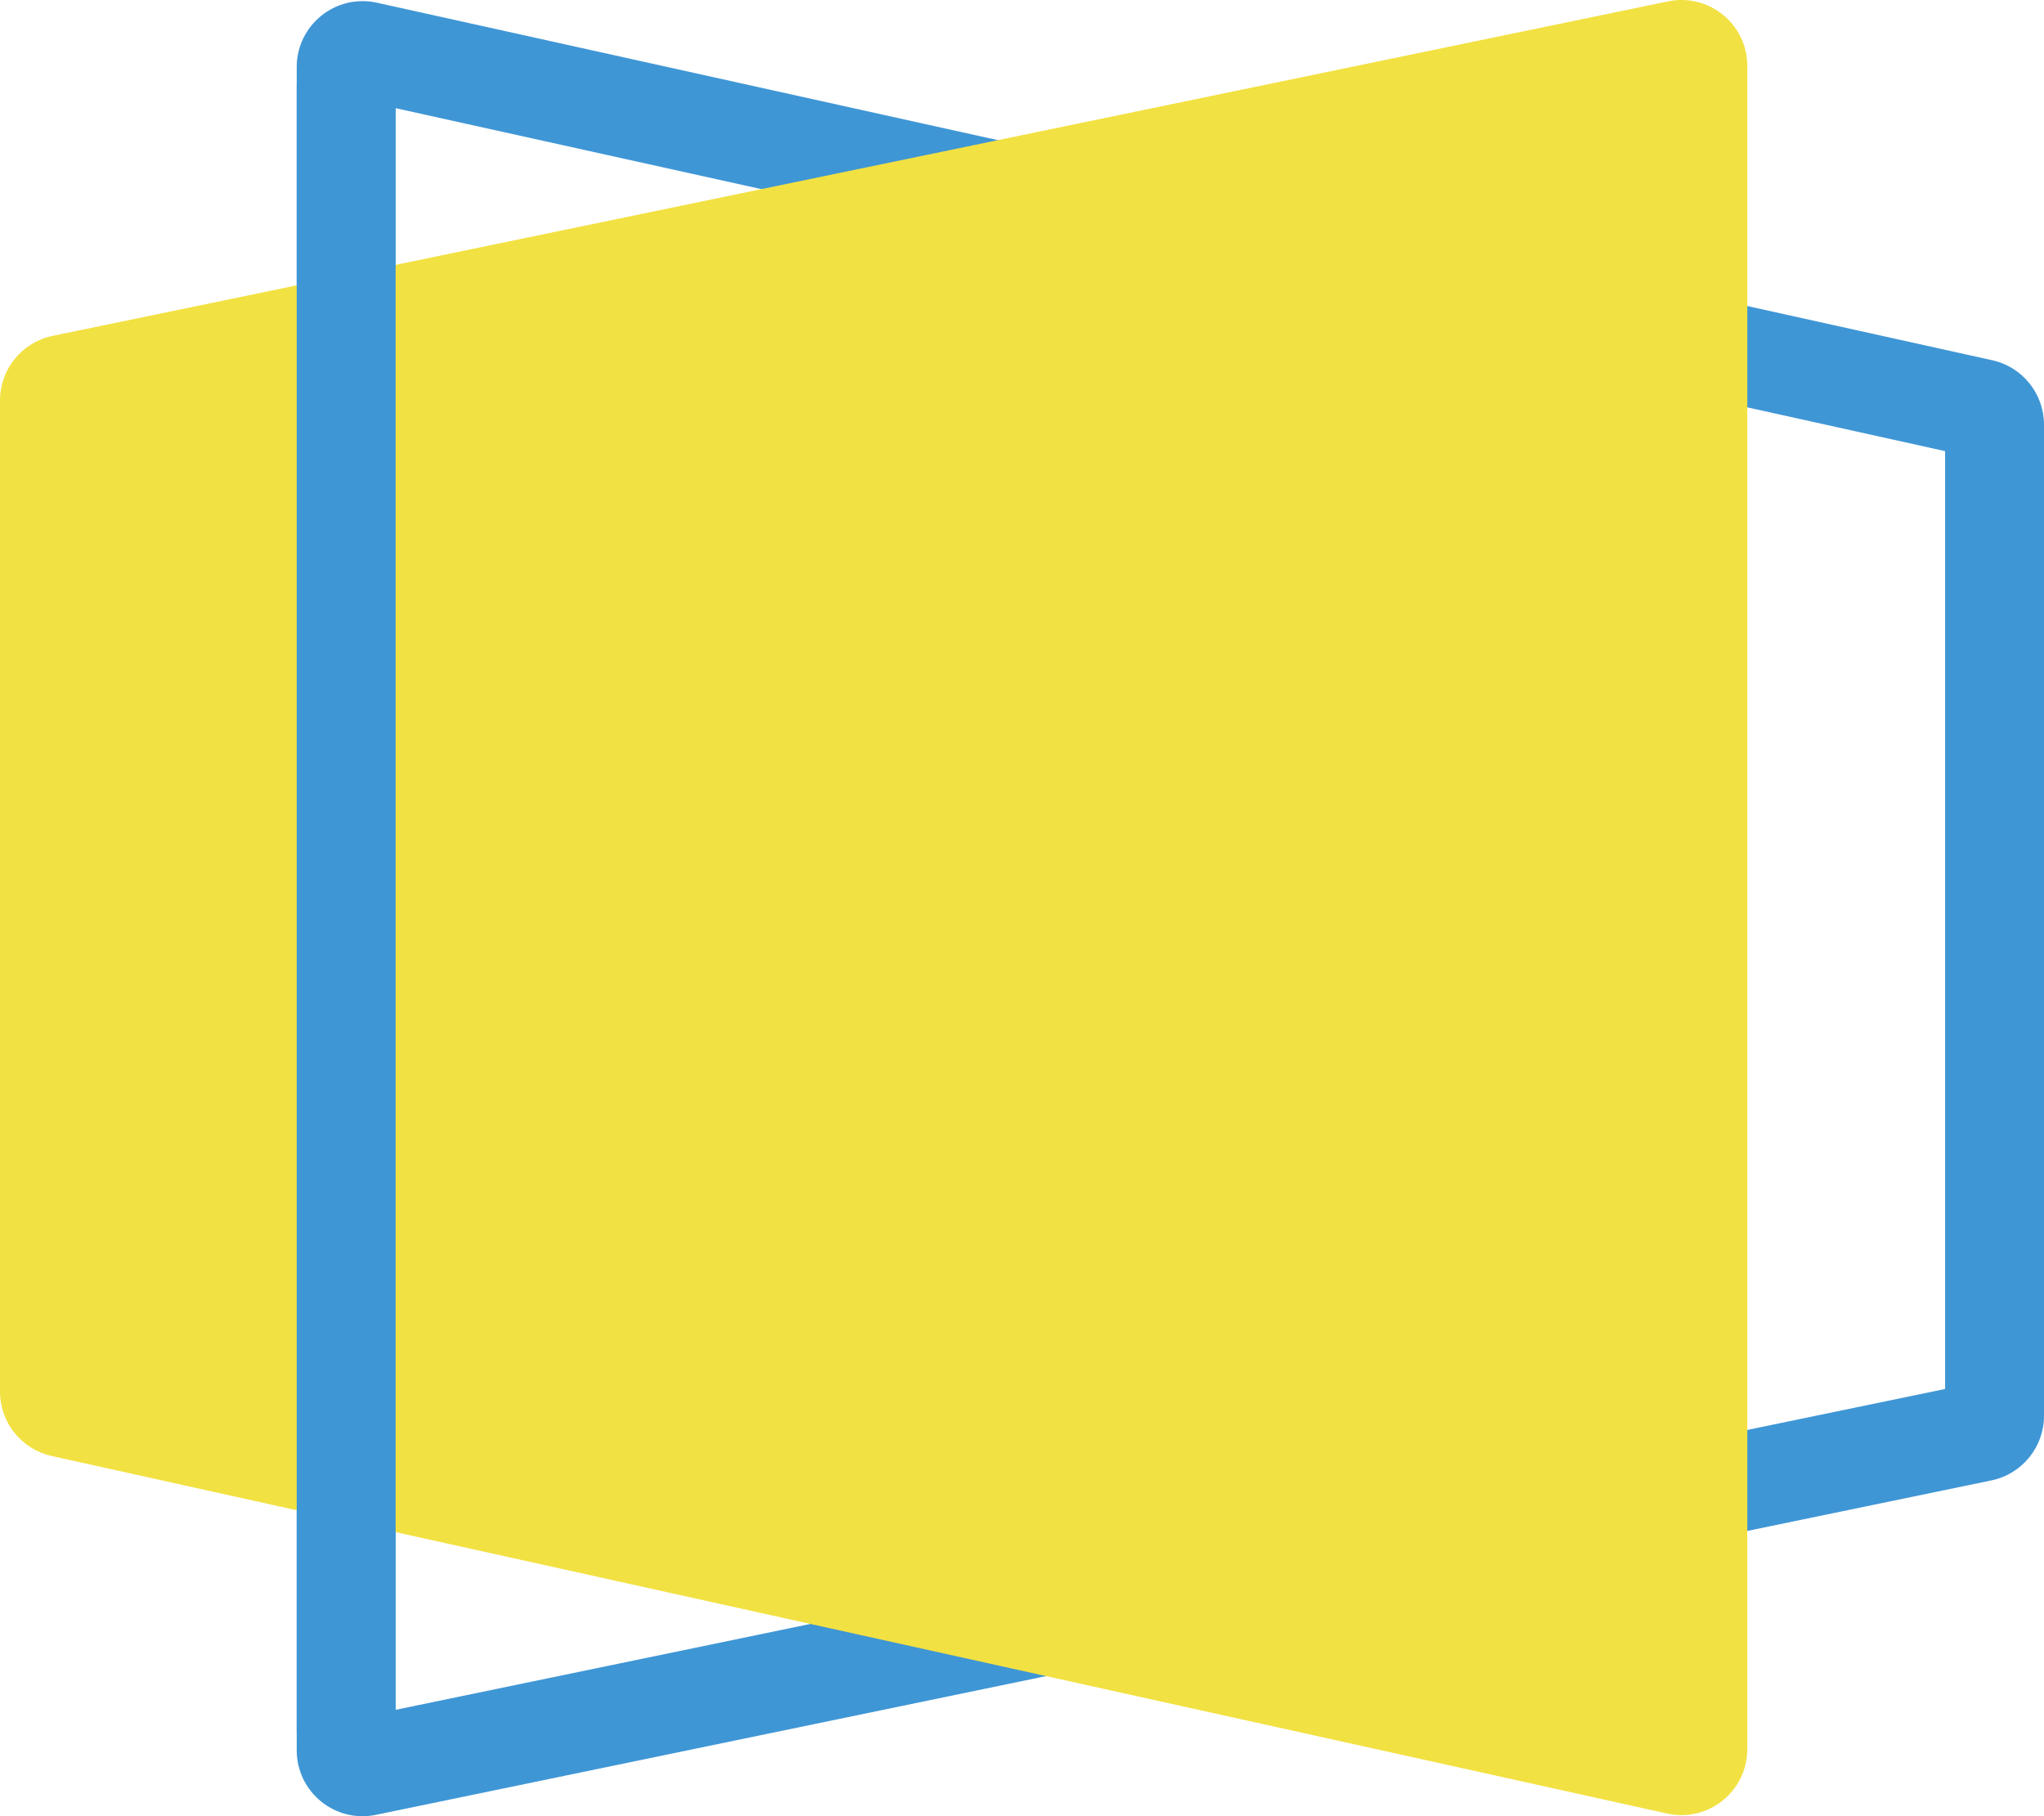 <?xml version="1.0" encoding="UTF-8" standalone="no"?>
<svg
   width="62"
   height="55.088"
   viewBox="0 0 62 55.088"
   fill="none"
   version="1.1"
   id="svg12"
   sodipodi:docname="logo.svg"
   inkscape:version="1.3 (1:1.3+202307231459+0e150ed6c4)"
   xmlns:inkscape="http://www.inkscape.org/namespaces/inkscape"
   xmlns:sodipodi="http://sodipodi.sourceforge.net/DTD/sodipodi-0.dtd"
   xmlns="http://www.w3.org/2000/svg"
   xmlns:svg="http://www.w3.org/2000/svg">
  <defs
     id="defs12" />
  <sodipodi:namedview
     id="namedview12"
     pagecolor="#ffffff"
     bordercolor="#666666"
     borderopacity="1.0"
     inkscape:showpageshadow="2"
     inkscape:pageopacity="0.0"
     inkscape:pagecheckerboard="0"
     inkscape:deskcolor="#d1d1d1"
     inkscape:zoom="7.1421053"
     inkscape:cx="85.549005"
     inkscape:cy="45.574797"
     inkscape:window-width="1920"
     inkscape:window-height="1043"
     inkscape:window-x="0"
     inkscape:window-y="0"
     inkscape:window-maximized="1"
     inkscape:current-layer="svg12" />
  <path
     fill-rule="evenodd"
     clip-rule="evenodd"
     d="M 59,42.129 V 13.683 L 12,3.281 V 51.86 Z m 1.405,2.773 C 61.334,44.709 62,43.891 62,42.943 V 12.88 c 0,-0.938 -0.652,-1.75 -1.568,-1.953 l -49,-10.845 C 10.184,-0.194 9,0.756 9,2.035 l -10e-6,51.052 c 0,1.268 1.164,2.216 2.406,1.958 z"
     fill="#D53F8C"
     id="path1"
     style="fill:#3f96d5;fill-opacity:1" />
  <path
     d="m 0,12.146 c 0,-0.948 0.666,-1.766 1.595,-1.958 L 50.594,0.042 C 51.836,-0.215 53,0.733 53,2.001 V 53.053 c 0,1.279 -1.184,2.229 -2.432,1.953 L 1.568,44.162 C 0.652,43.959 0,43.147 0,42.209 Z"
     fill="#f2e142"
     id="path2" />
  <path
     d="M 12,2.574 V 52.569 H 9 V 2.574 Z"
     fill="#D53F8C"
     id="path3"
     style="fill:#3f96d5;fill-opacity:1" />
</svg>
